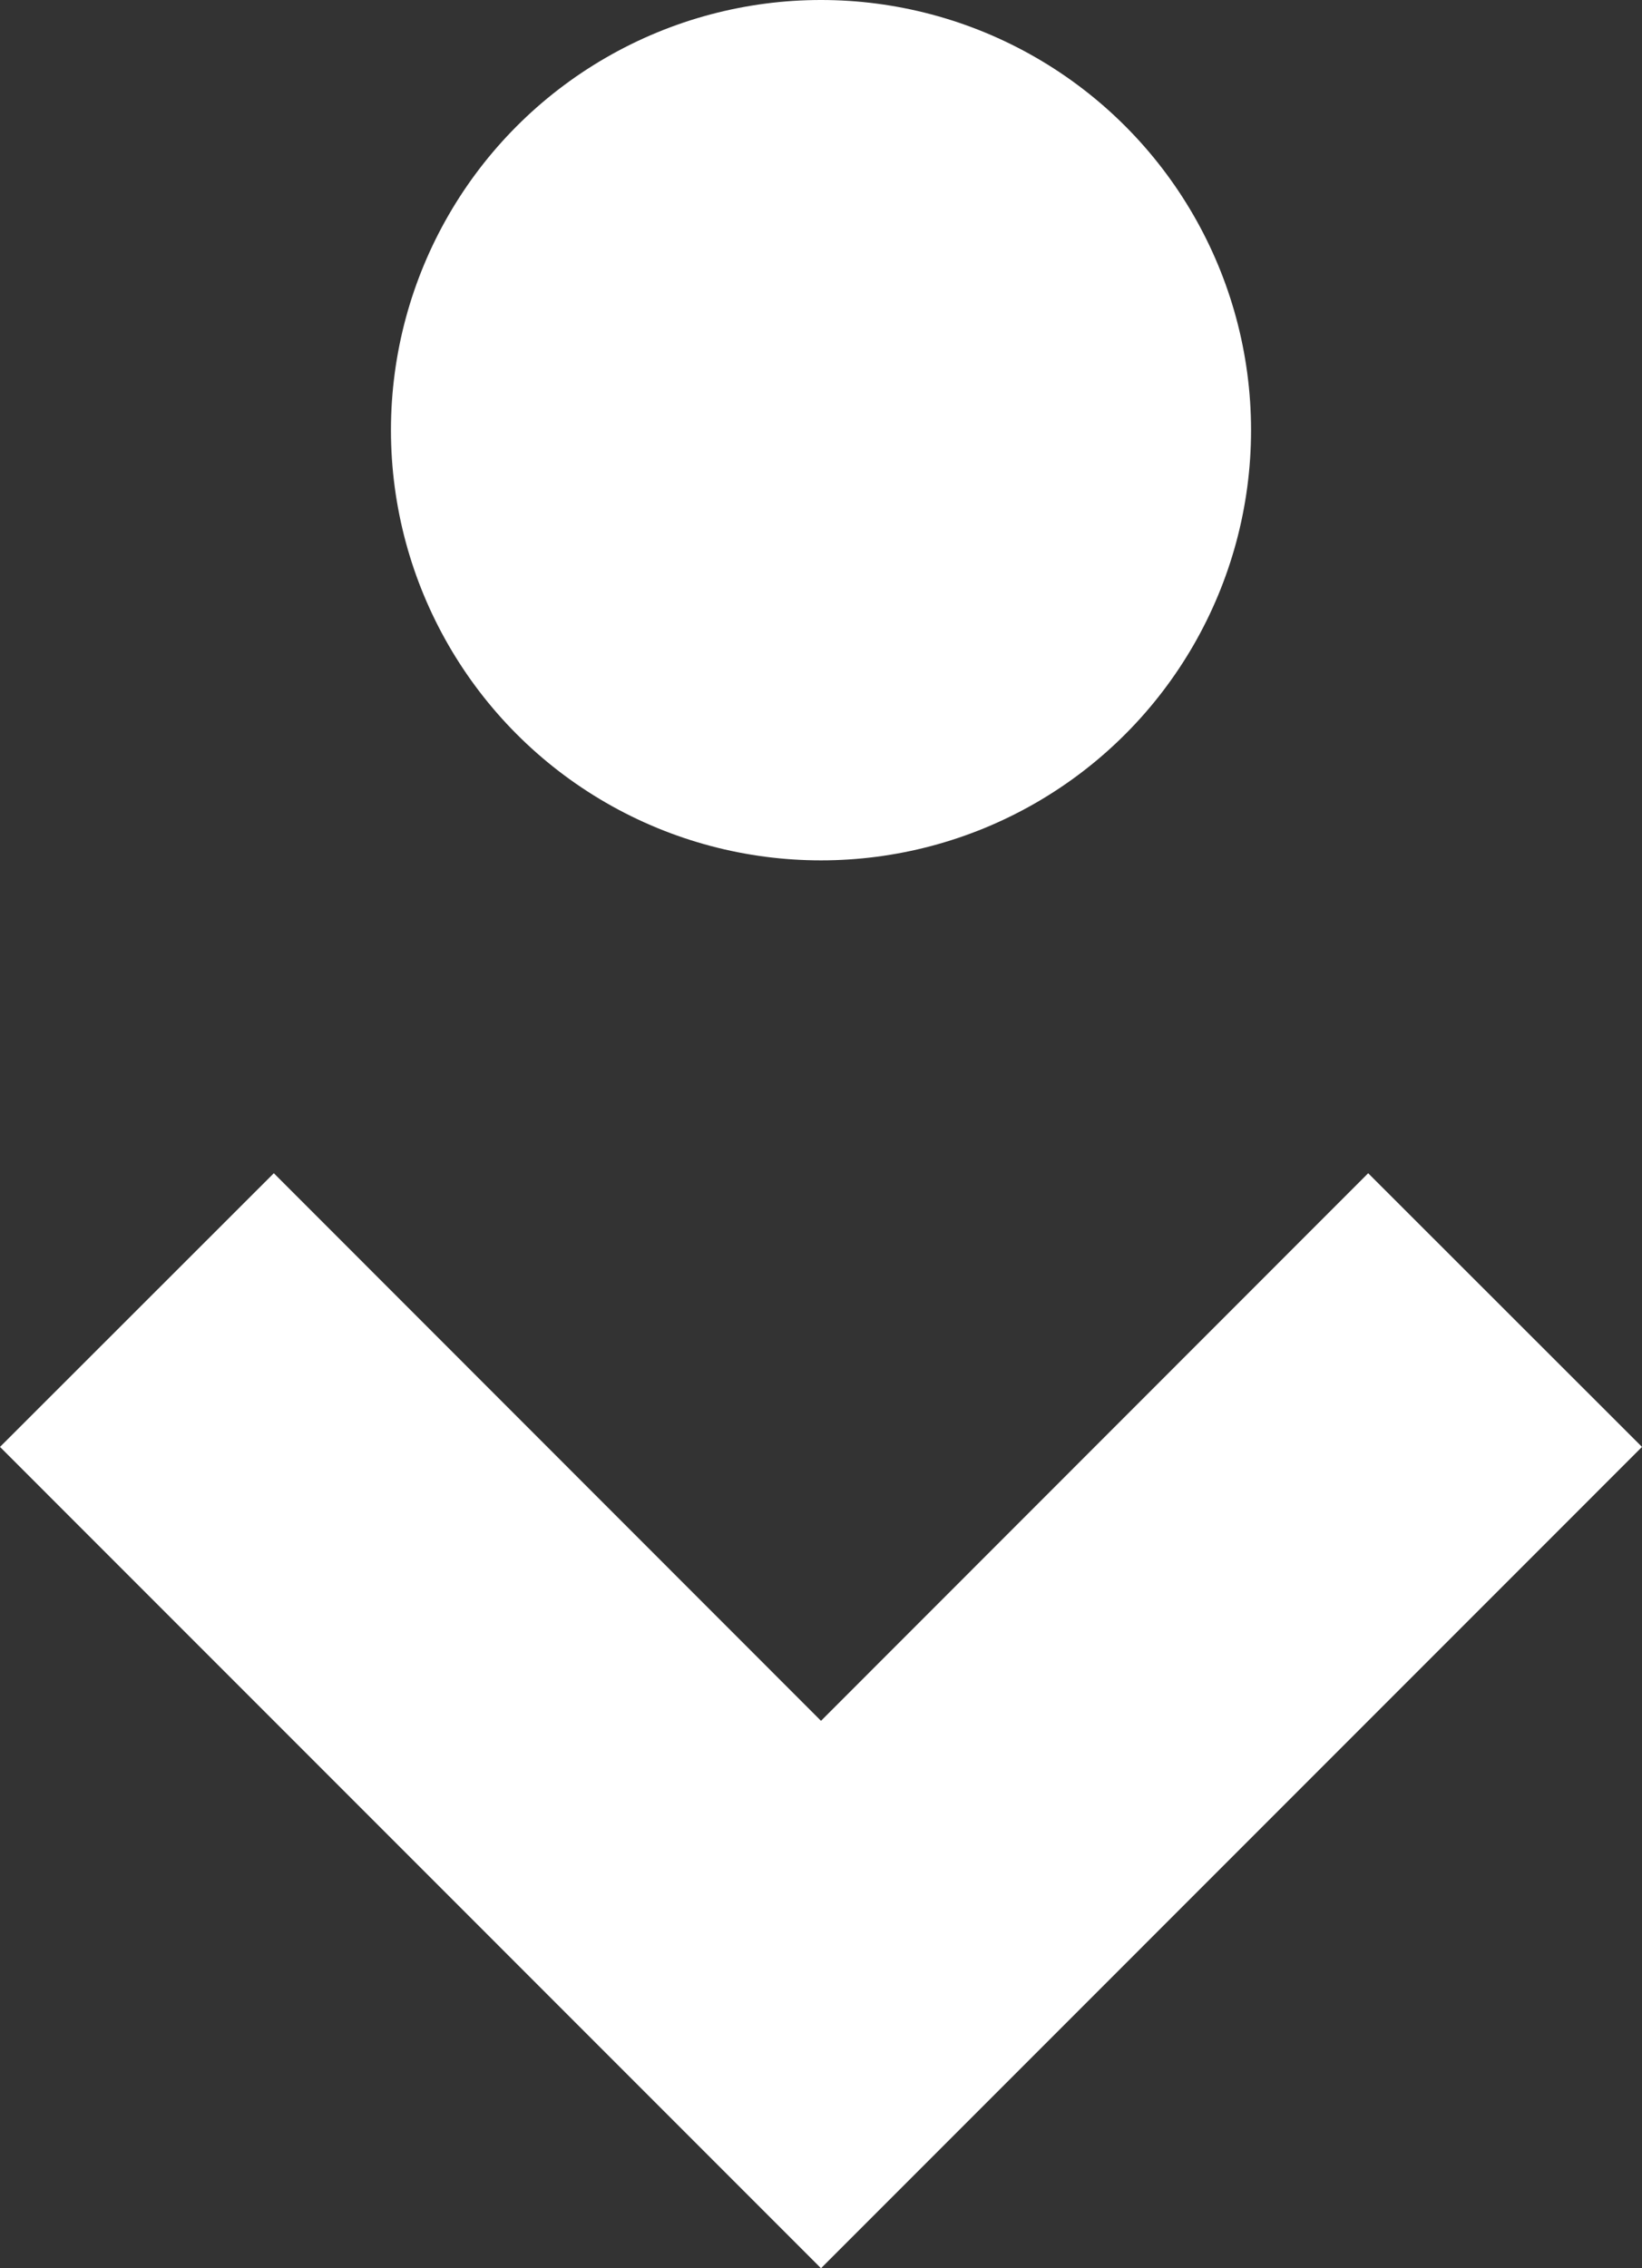 <svg width="21" height="29" viewBox="0 0 21 29" fill="none" xmlns="http://www.w3.org/2000/svg">
<rect x="0" y="0" width="21" height="29" fill="#333333" stroke="none"/>
<circle cx="10.5" cy="5.5" r="5.5" fill="white"/>
<path d="M3.502 15L0 18.499L10.5 29L21 18.499L17.498 15L10.5 22.001L3.502 15Z" fill="white"/>
</svg>
